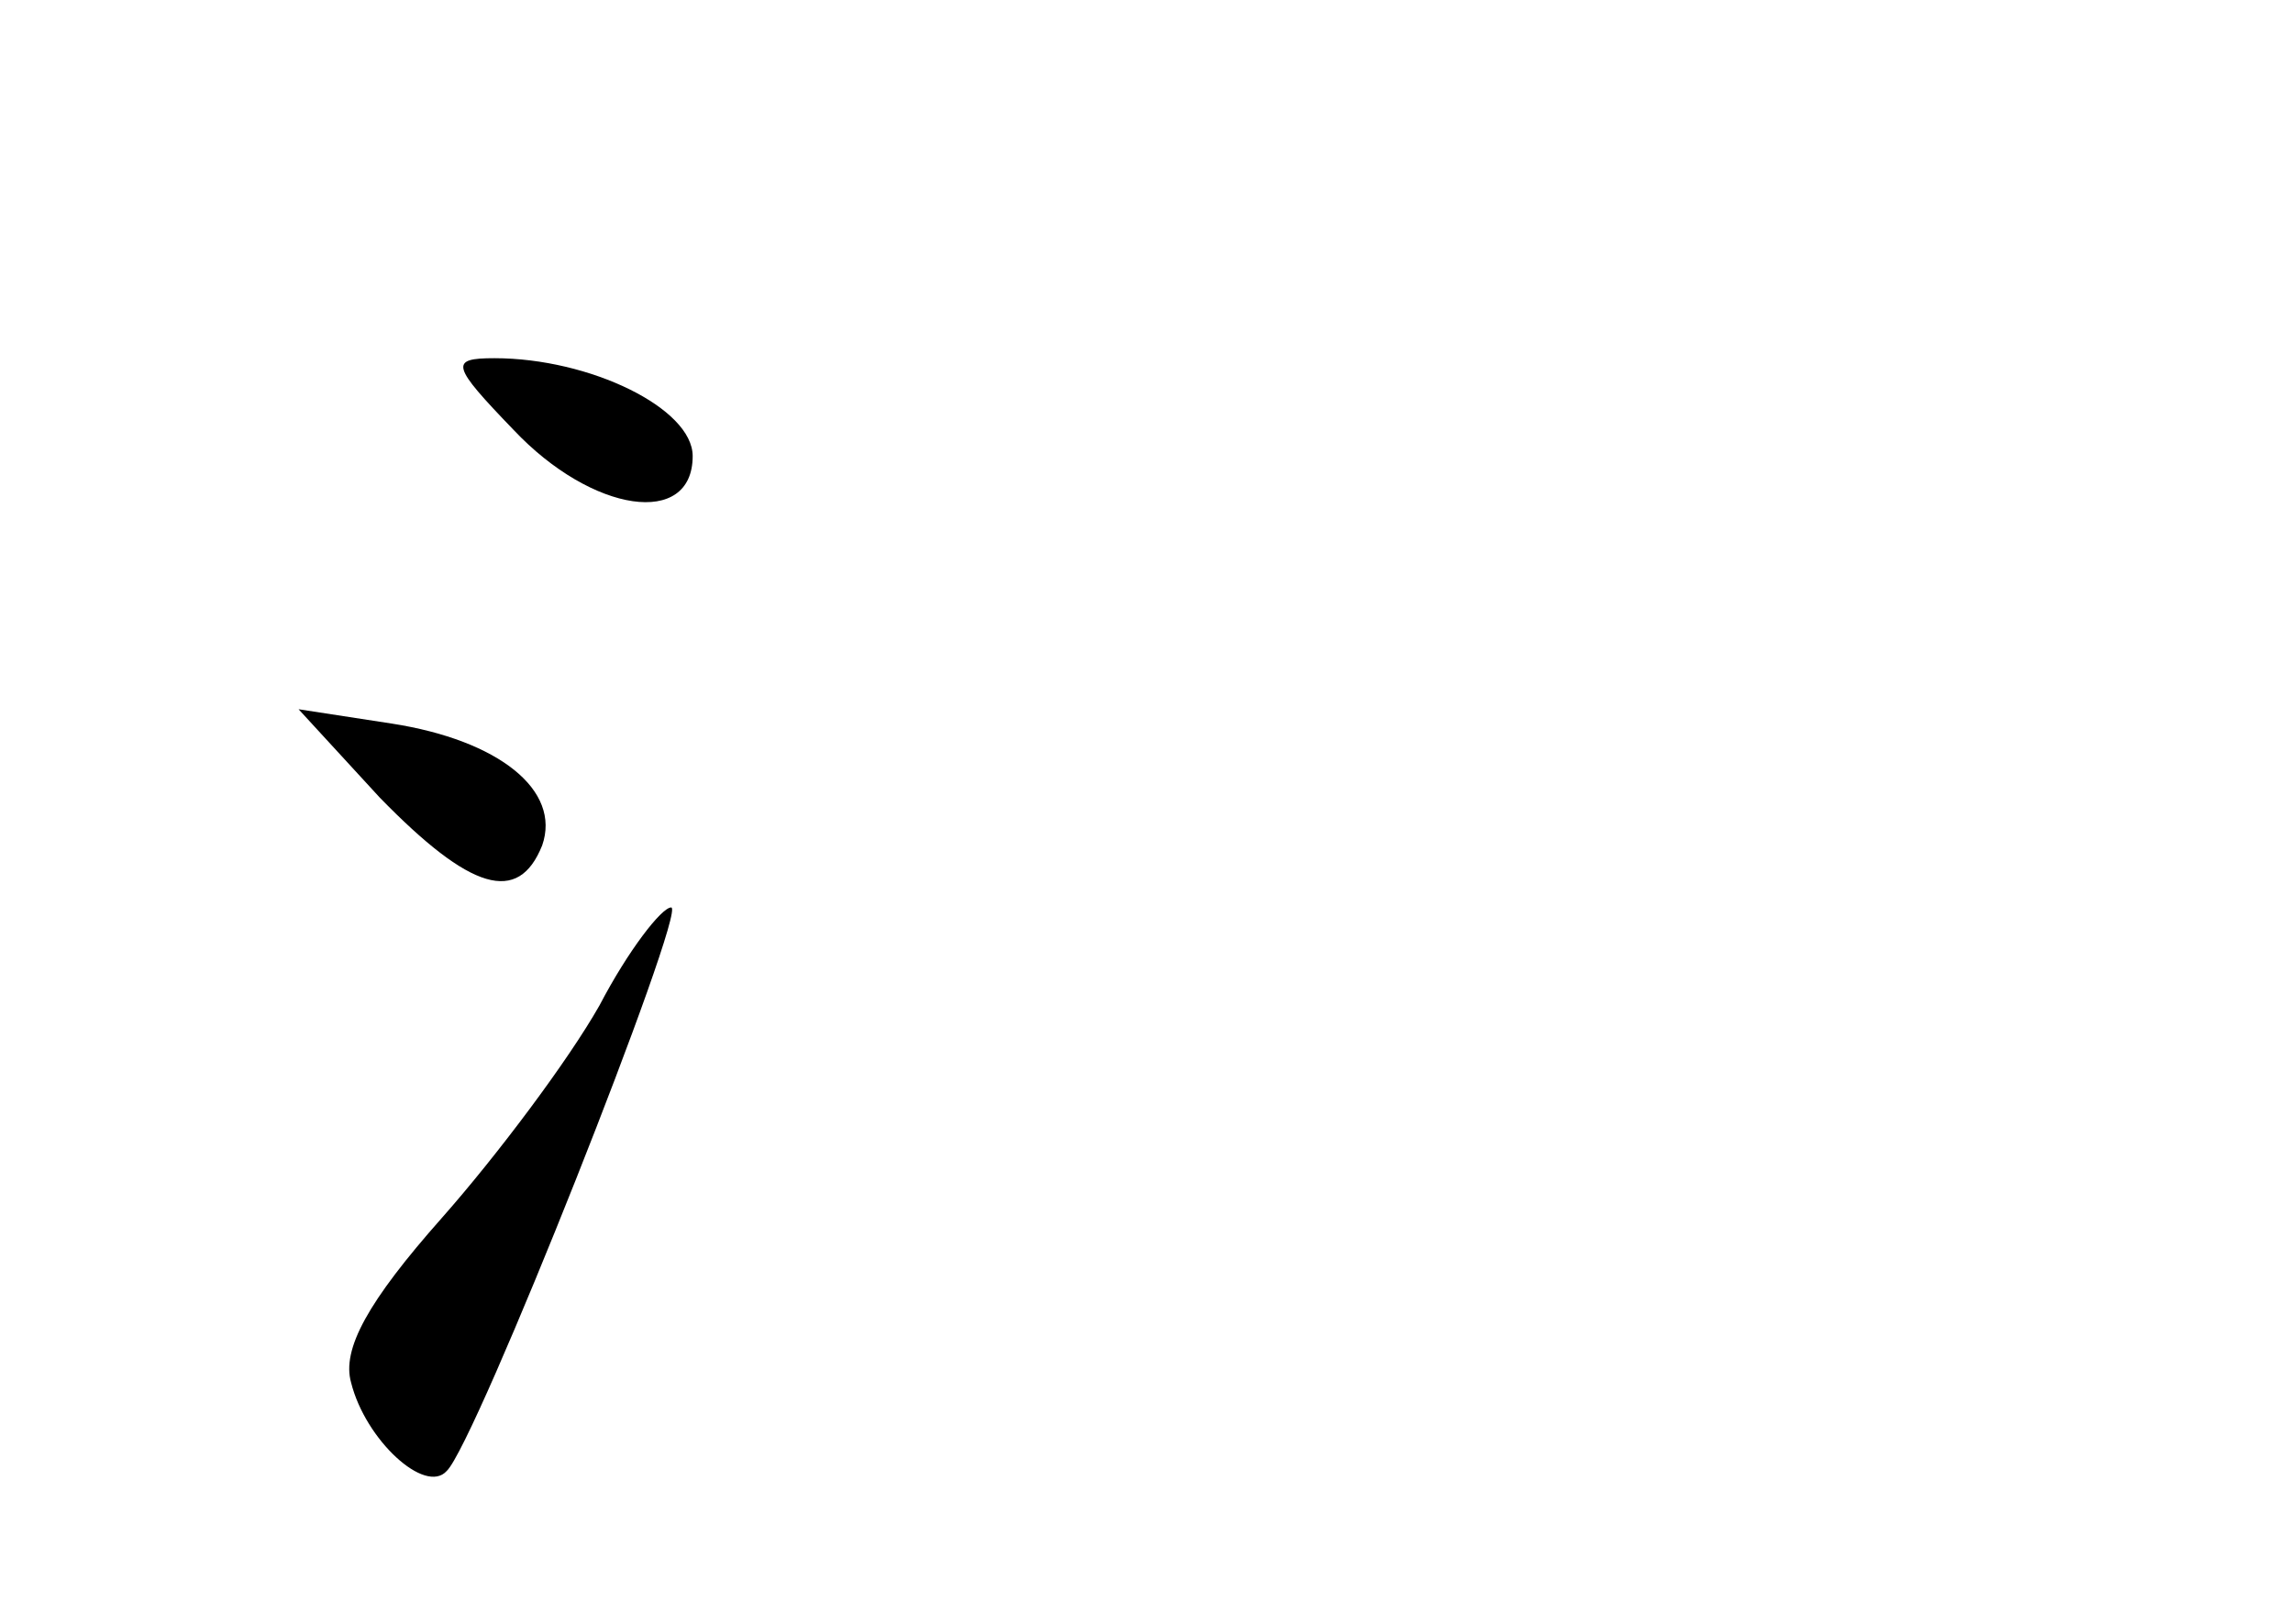 <?xml version="1.0" standalone="no"?>
<!DOCTYPE svg PUBLIC "-//W3C//DTD SVG 20010904//EN"
 "http://www.w3.org/TR/2001/REC-SVG-20010904/DTD/svg10.dtd">
<svg version="1.0" xmlns="http://www.w3.org/2000/svg"
 width="96pt" height="68pt" viewBox="0 0 96 68"
 preserveAspectRatio="xMidYMid meet">
<g transform="translate(0,68) scale(0.1,-0.1)"
fill="#000000" stroke="none">
<path d="M215 500 c33 -35 75 -41 75 -11 0 20 -43 41 -83 41 -19 0 -18 -3 8
-30z"/>
<path d="M159 346 c38 -39 58 -45 68 -20 8 23 -18 44 -63 51 l-39 6 34 -37z"/>
<path d="M251 259 c-13 -23 -43 -63 -66 -89 -31 -35 -42 -55 -38 -69 6 -24 31
-47 40 -37 12 11 101 236 94 236 -4 0 -18 -18 -30 -41z"/>
</g>
</svg>
